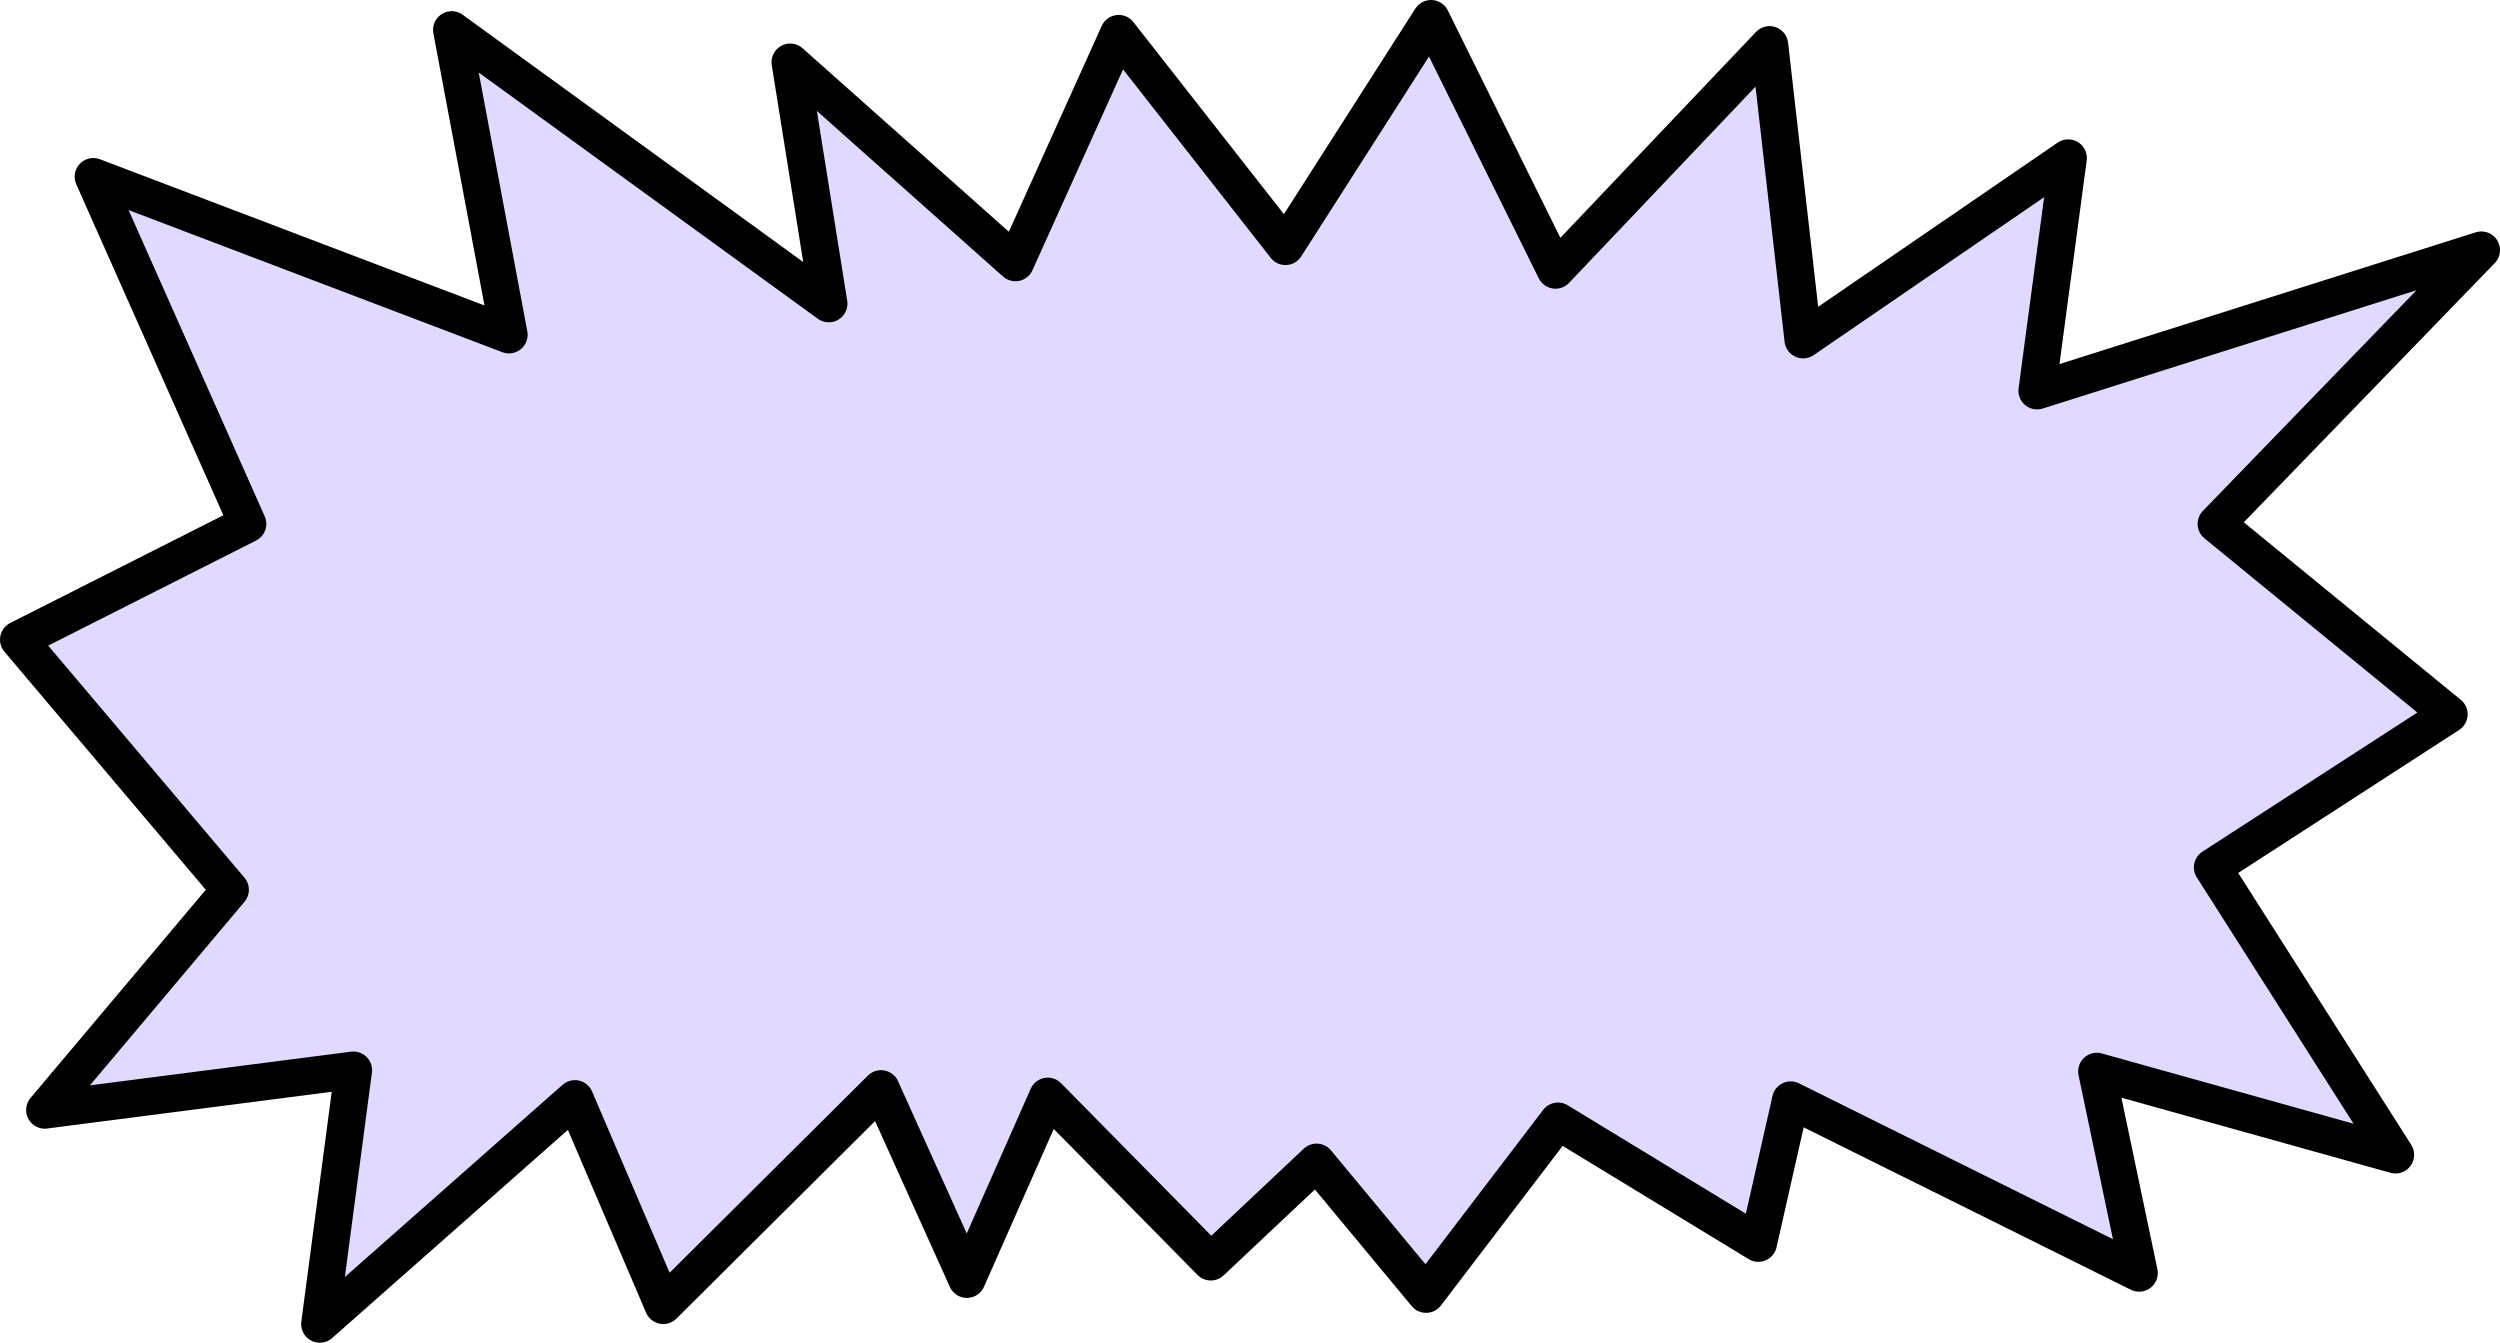 <?xml version="1.0" encoding="UTF-8" standalone="no"?>
<svg xmlns:xlink="http://www.w3.org/1999/xlink" height="53.95px" width="100.45px" xmlns="http://www.w3.org/2000/svg">
  <g transform="matrix(1.0, 0.0, 0.0, 1.0, 50.25, 27.0)">
    <path d="M-46.5 -19.9 L-29.8 -13.55 -32.1 -25.8 -16.95 -14.8 -18.5 -24.5 -9.45 -16.45 -5.3 -25.65 1.4 -17.1 7.25 -26.25 12.25 -16.15 20.85 -25.2 22.2 -13.35 32.85 -20.65 31.6 -11.3 49.45 -16.95 38.8 -5.95 48.15 1.7 38.65 7.85 46.0 19.4 34.0 16.05 35.7 24.15 21.7 17.2 20.4 22.95 12.35 18.05 7.05 25.0 2.65 19.7 -1.6 23.7 -8.15 17.05 -11.4 24.4 -14.85 16.75 -23.6 25.45 -27.15 17.15 -37.4 26.2 -36.05 16.0 -48.45 17.6 -41.0 8.75 -49.5 -1.3 -40.3 -5.95 -46.5 -19.9" fill="#e1d9ff" fill-rule="evenodd" stroke="none"/>
    <path d="M-46.5 -19.9 L-29.8 -13.55 -32.1 -25.8 -16.95 -14.8 -18.5 -24.5 -9.45 -16.45 -5.3 -25.65 1.4 -17.1 7.25 -26.25 12.25 -16.15 20.85 -25.2 22.2 -13.35 32.85 -20.65 31.6 -11.3 49.45 -16.95 38.8 -5.95 48.15 1.7 38.65 7.85 46.0 19.4 34.0 16.05 35.7 24.15 21.7 17.2 20.4 22.95 12.35 18.05 7.05 25.0 2.65 19.7 -1.6 23.7 -8.15 17.05 -11.4 24.4 -14.85 16.75 -23.6 25.45 -27.15 17.15 -37.4 26.2 -36.05 16.0 -48.45 17.6 -41.0 8.75 -49.5 -1.3 -40.3 -5.95 -46.5 -19.9 Z" fill="none" stroke="#000000" stroke-linecap="round" stroke-linejoin="round" stroke-width="1.5"/>
  </g>
</svg>
